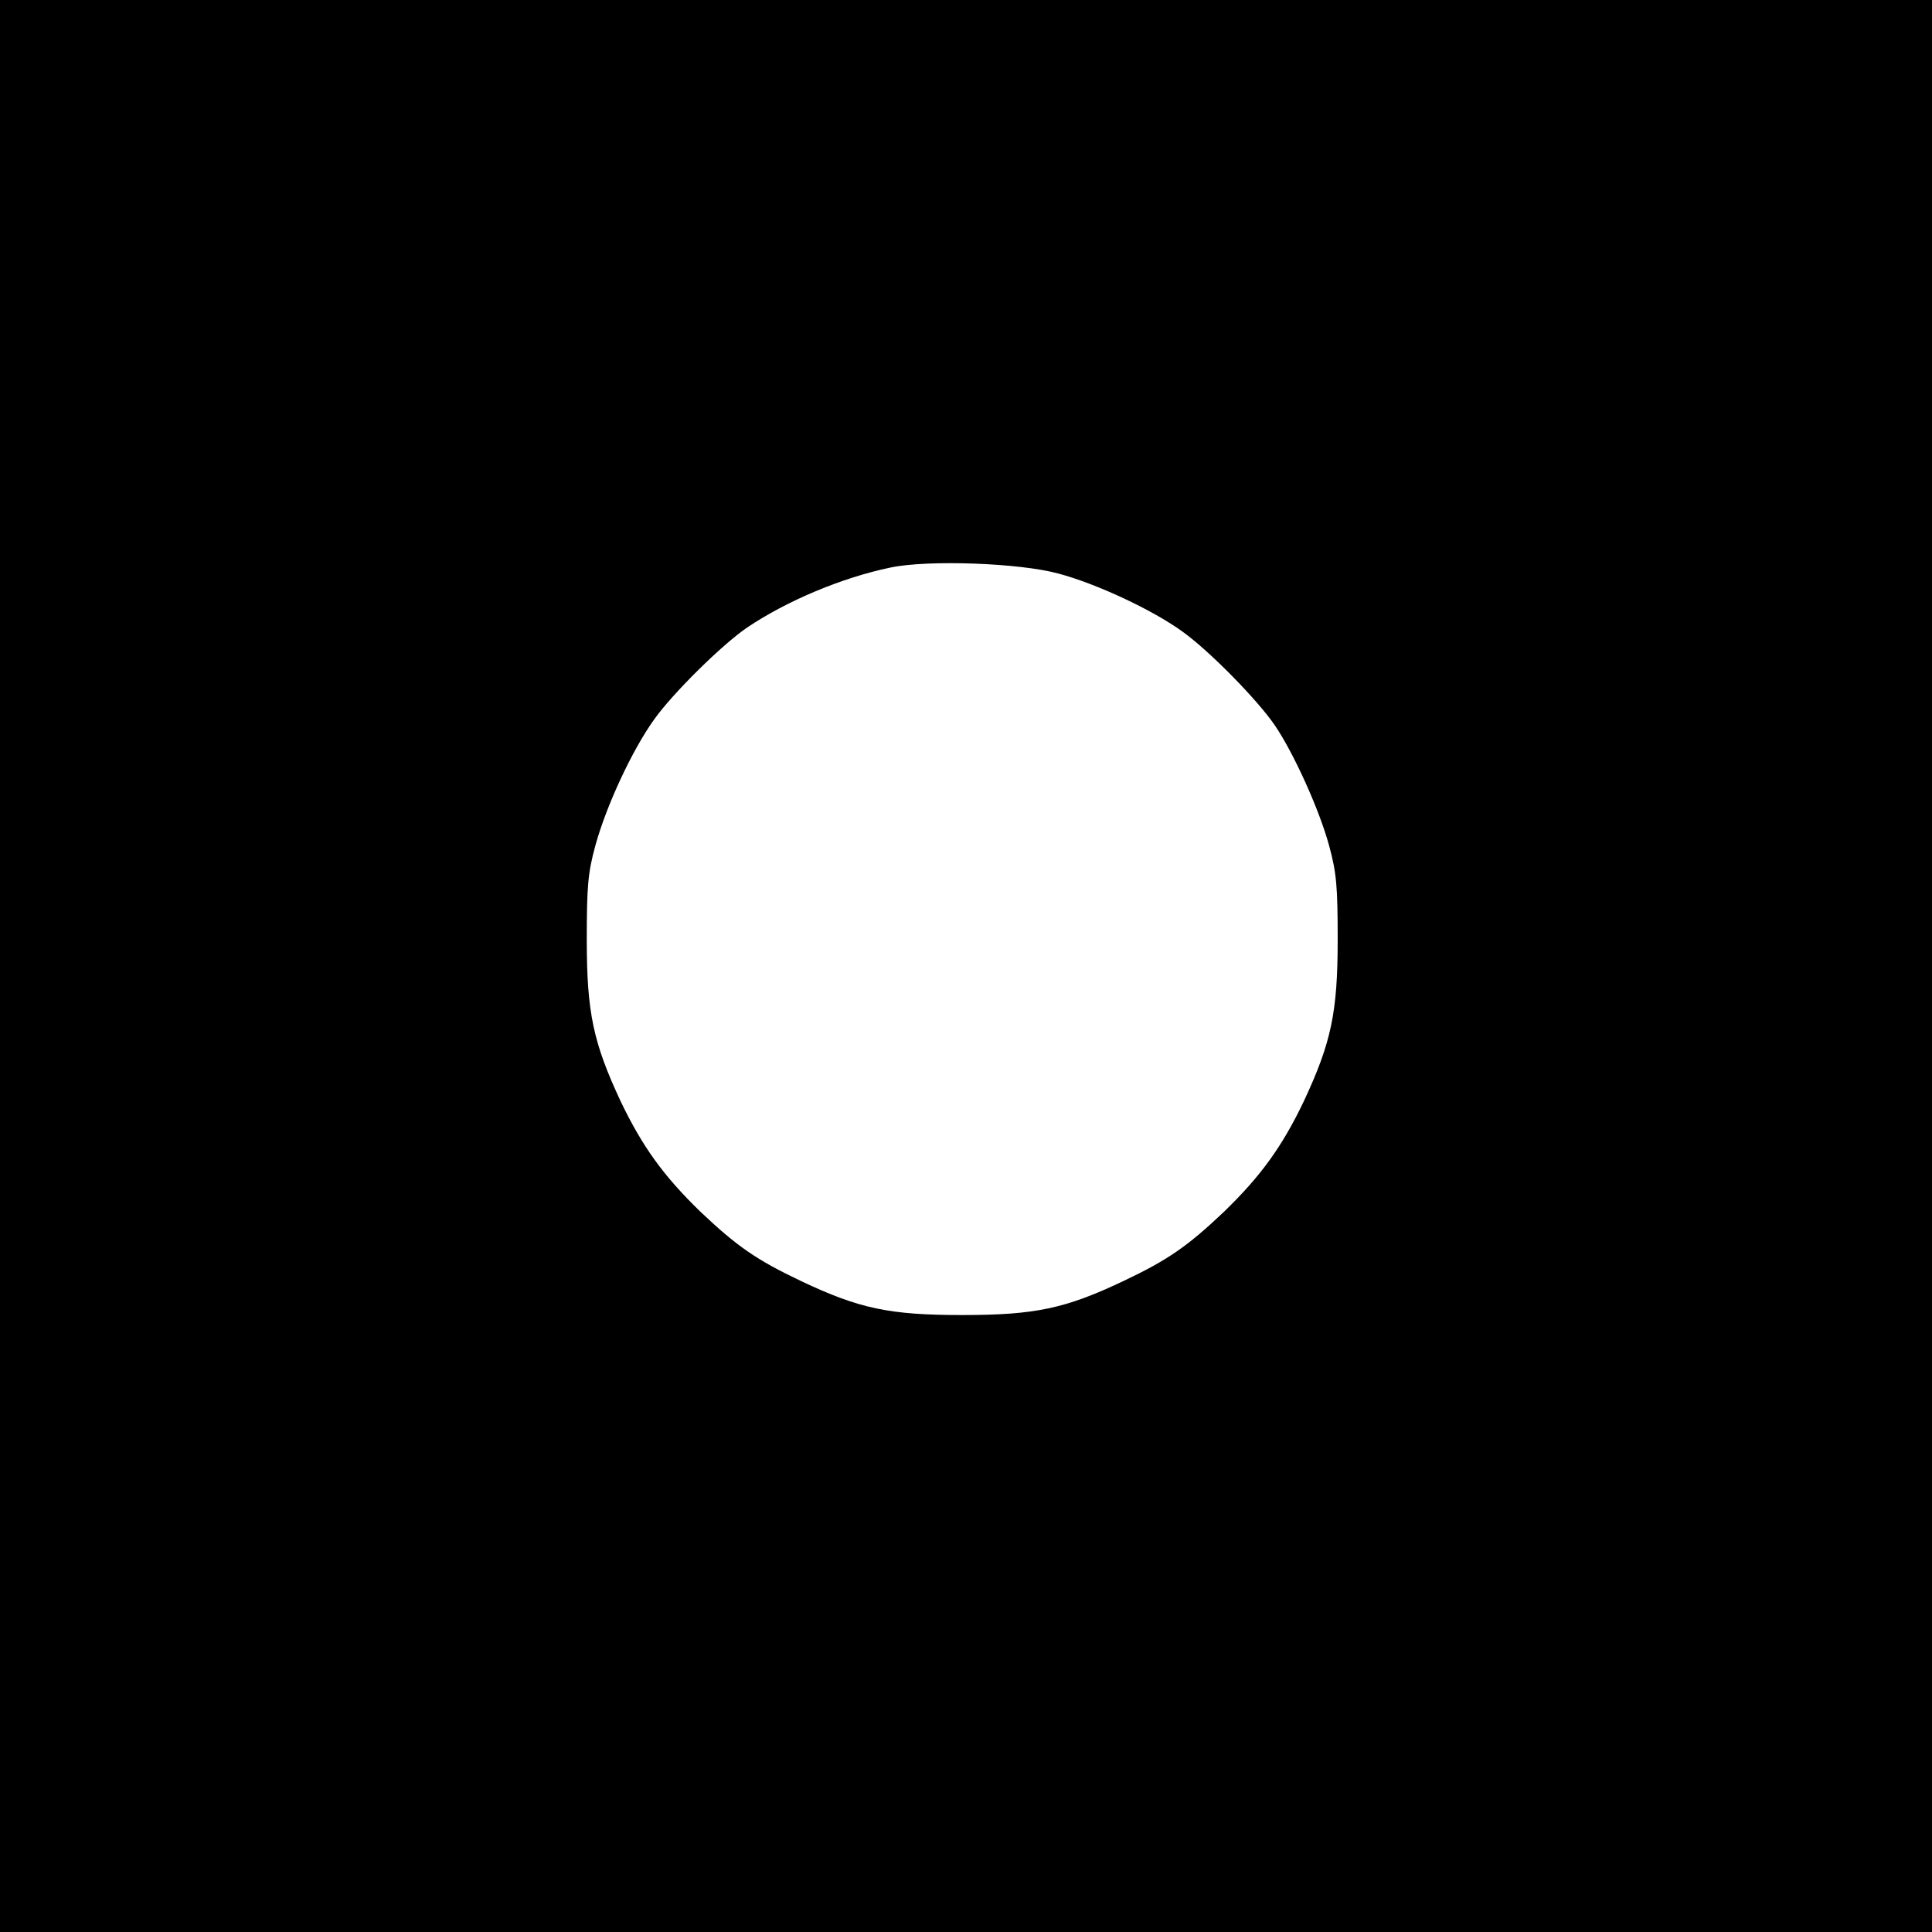 <?xml version="1.0" standalone="no"?>
<!DOCTYPE svg PUBLIC "-//W3C//DTD SVG 20010904//EN"
 "http://www.w3.org/TR/2001/REC-SVG-20010904/DTD/svg10.dtd">
<svg version="1.0" xmlns="http://www.w3.org/2000/svg"
 width="512pt" height="512pt" viewBox="0 0 512 512"
 preserveAspectRatio="xMidYMid meet">
<g transform="translate(0,512) scale(0.1,-0.1)"
fill="#000000" stroke="none">
<path d="M0 2560 l0 -2560 2560 0 2560 0 0 2560 0 2560 -2560 0 -2560 0 0
-2560z m2805 1040 c101 -27 249 -96 329 -154 71 -51 198 -180 245 -249 50 -74
117 -222 143 -317 20 -73 23 -109 23 -250 0 -193 -17 -273 -90 -429 -57 -119
-113 -197 -211 -292 -97 -92 -149 -128 -267 -184 -154 -73 -234 -90 -427 -90
-193 0 -273 17 -427 90 -118 56 -170 92 -267 184 -98 95 -154 173 -211 292
-73 156 -90 236 -90 429 0 141 3 177 23 250 29 105 97 252 156 334 50 70 180
198 246 243 104 70 250 132 380 159 100 21 343 12 445 -16z"/>
</g>
</svg>
